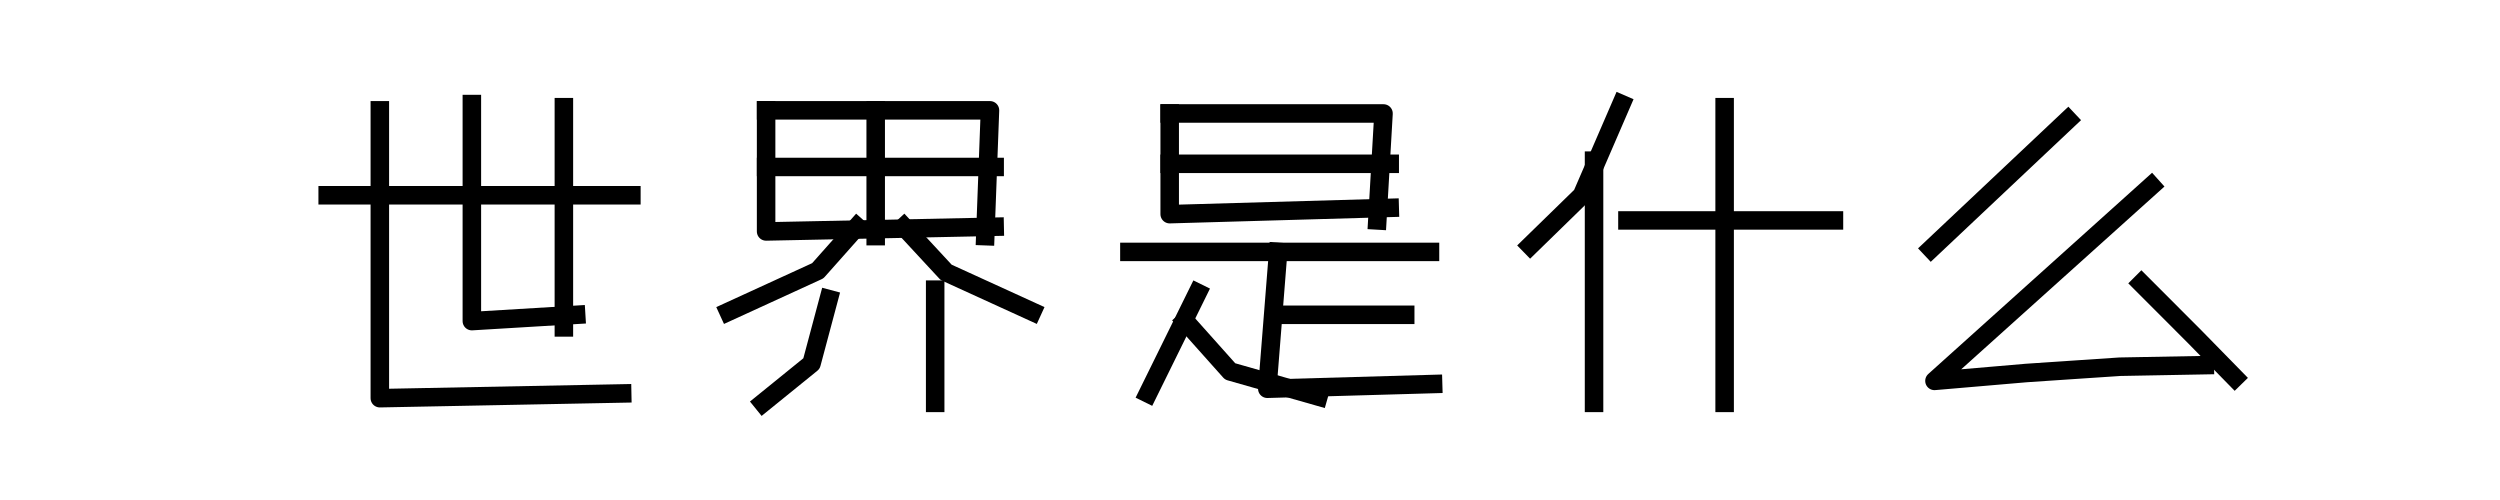 <?xml version="1.0" encoding="utf-8" standalone="no"?>
<!DOCTYPE svg PUBLIC "-//W3C//DTD SVG 1.1//EN"
  "http://www.w3.org/Graphics/SVG/1.1/DTD/svg11.dtd">
<svg xmlns:xlink="http://www.w3.org/1999/xlink" width="270pt" height="54pt" viewBox="0 0 270 54" xmlns="http://www.w3.org/2000/svg" version="1.1">
 <defs>
  <style type="text/css">*{stroke-linejoin: round; stroke-linecap: butt}</style>
 </defs>
 <g id="figure_1">
  <g id="patch_1">
   <path d="M 0 54 
L 270 54 
L 270 0 
L 0 0 
L 0 54 
z
" style="fill: none"/>
  </g>
  <g id="axes_1">
   <g id="line2d_1">
    <path d="M 60.899 11.576 
L 60.899 35.359 
" clip-path="url(#pe858e6f3aa)" style="fill: none; stroke: #000000; stroke-width: 2; stroke-linecap: square"/>
   </g>
   <g id="line2d_2">
    <path d="M 35.39 21.089 
L 68.188 21.089 
" clip-path="url(#pe858e6f3aa)" style="fill: none; stroke: #000000; stroke-width: 2; stroke-linecap: square"/>
   </g>
   <g id="line2d_3">
    <path d="M 50.961 11.236 
L 50.961 34.679 
L 62.224 34 
" clip-path="url(#pe858e6f3aa)" style="fill: none; stroke: #000000; stroke-width: 2; stroke-linecap: square"/>
   </g>
   <g id="line2d_4">
    <path d="M 41.022 11.916 
L 41.022 43.003 
L 67.194 42.493 
" clip-path="url(#pe858e6f3aa)" style="fill: none; stroke: #000000; stroke-width: 2; stroke-linecap: square"/>
   </g>
  </g>
  <g id="axes_2">
   <g id="line2d_5">
    <path d="M 94.575 11.916 
L 94.575 25.506 
" clip-path="url(#p6d3f175b13)" style="fill: none; stroke: #000000; stroke-width: 2; stroke-linecap: square"/>
   </g>
   <g id="line2d_6">
    <path d="M 100.999 31.282 
L 100.999 43.513 
" clip-path="url(#p6d3f175b13)" style="fill: none; stroke: #000000; stroke-width: 2; stroke-linecap: square"/>
   </g>
   <g id="line2d_7">
    <path d="M 82.74 11.916 
L 106.916 11.916 
L 106.409 25.506 
" clip-path="url(#p6d3f175b13)" style="fill: none; stroke: #000000; stroke-width: 2; stroke-linecap: square"/>
   </g>
   <g id="line2d_8">
    <path d="M 82.74 18.032 
L 107.423 18.032 
" clip-path="url(#p6d3f175b13)" style="fill: none; stroke: #000000; stroke-width: 2; stroke-linecap: square"/>
   </g>
   <g id="line2d_9">
    <path d="M 82.74 11.916 
L 82.74 24.996 
L 107.423 24.487 
" clip-path="url(#p6d3f175b13)" style="fill: none; stroke: #000000; stroke-width: 2; stroke-linecap: square"/>
   </g>
   <g id="line2d_10">
    <path d="M 89.503 32.301 
L 87.643 39.266 
L 82.402 43.513 
" clip-path="url(#p6d3f175b13)" style="fill: none; stroke: #000000; stroke-width: 2; stroke-linecap: square"/>
   </g>
   <g id="line2d_11">
    <path d="M 97.618 24.487 
L 102.182 29.413 
L 111.481 33.66 
" clip-path="url(#p6d3f175b13)" style="fill: none; stroke: #000000; stroke-width: 2; stroke-linecap: square"/>
   </g>
   <g id="line2d_12">
    <path d="M 92.546 24.487 
L 88.319 29.243 
L 78.683 33.66 
" clip-path="url(#p6d3f175b13)" style="fill: none; stroke: #000000; stroke-width: 2; stroke-linecap: square"/>
   </g>
  </g>
  <g id="axes_3">
   <g id="line2d_13">
    <path d="M 126.327 12.256 
L 149.419 12.256 
L 148.75 23.807 
" clip-path="url(#pfbea401ac3)" style="fill: none; stroke: #000000; stroke-width: 2; stroke-linecap: square"/>
   </g>
   <g id="line2d_14">
    <path d="M 126.327 17.692 
L 150.089 17.692 
" clip-path="url(#pfbea401ac3)" style="fill: none; stroke: #000000; stroke-width: 2; stroke-linecap: square"/>
   </g>
   <g id="line2d_15">
    <path d="M 126.327 12.256 
L 126.327 23.128 
L 150.089 22.448 
" clip-path="url(#pfbea401ac3)" style="fill: none; stroke: #000000; stroke-width: 2; stroke-linecap: square"/>
   </g>
   <g id="line2d_16">
    <path d="M 121.976 27.205 
L 154.439 27.205 
" clip-path="url(#pfbea401ac3)" style="fill: none; stroke: #000000; stroke-width: 2; stroke-linecap: square"/>
   </g>
   <g id="line2d_17">
    <path d="M 138.04 34 
L 151.762 34 
" clip-path="url(#pfbea401ac3)" style="fill: none; stroke: #000000; stroke-width: 2; stroke-linecap: square"/>
   </g>
   <g id="line2d_18">
    <path d="M 138.04 27.205 
L 136.869 41.984 
L 154.774 41.474 
" clip-path="url(#pfbea401ac3)" style="fill: none; stroke: #000000; stroke-width: 2; stroke-linecap: square"/>
   </g>
   <g id="line2d_19">
    <path d="M 129.339 31.622 
L 123.984 42.493 
" clip-path="url(#pfbea401ac3)" style="fill: none; stroke: #000000; stroke-width: 2; stroke-linecap: square"/>
   </g>
   <g id="line2d_20">
    <path d="M 128 34.679 
L 132.853 40.115 
L 142.391 42.833 
" clip-path="url(#pfbea401ac3)" style="fill: none; stroke: #000000; stroke-width: 2; stroke-linecap: square"/>
   </g>
  </g>
  <g id="axes_4">
   <g id="line2d_21">
    <path d="M 172.157 17.352 
L 172.157 43.513 
" clip-path="url(#p27e54c0823)" style="fill: none; stroke: #000000; stroke-width: 2; stroke-linecap: square"/>
   </g>
   <g id="line2d_22">
    <path d="M 186.26 11.576 
L 186.26 43.513 
" clip-path="url(#p27e54c0823)" style="fill: none; stroke: #000000; stroke-width: 2; stroke-linecap: square"/>
   </g>
   <g id="line2d_23">
    <path d="M 175.764 23.807 
L 198.067 23.807 
" clip-path="url(#p27e54c0823)" style="fill: none; stroke: #000000; stroke-width: 2; stroke-linecap: square"/>
   </g>
   <g id="line2d_24">
    <path d="M 175.109 11.236 
L 170.845 21.089 
L 165.269 26.525 
" clip-path="url(#p27e54c0823)" style="fill: none; stroke: #000000; stroke-width: 2; stroke-linecap: square"/>
   </g>
  </g>
  <g id="axes_5">
   <g id="line2d_25">
    <path d="M 232.35 20.07 
L 208.923 41.135 
L 218.834 40.285 
L 223.88 39.945 
L 228.926 39.606 
L 238.116 39.436 
" clip-path="url(#pc0682889db)" style="fill: none; stroke: #000000; stroke-width: 2; stroke-linecap: square"/>
   </g>
   <g id="line2d_26">
    <path d="M 231.268 30.602 
L 237.035 36.378 
L 241.36 40.795 
" clip-path="url(#pc0682889db)" style="fill: none; stroke: #000000; stroke-width: 2; stroke-linecap: square"/>
   </g>
   <g id="line2d_27">
    <path d="M 223.339 12.935 
L 208.562 26.865 
" clip-path="url(#pc0682889db)" style="fill: none; stroke: #000000; stroke-width: 2; stroke-linecap: square"/>
   </g>
  </g>
 </g>
 <defs>
  <clipPath id="pe858e6f3aa">
   <rect x="33.75" y="6.48" width="36.078" height="40.77"/>
  </clipPath>
  <clipPath id="p6d3f175b13">
   <rect x="77.043" y="6.48" width="36.078" height="40.77"/>
  </clipPath>
  <clipPath id="pfbea401ac3">
   <rect x="120.336" y="6.48" width="36.078" height="40.77"/>
  </clipPath>
  <clipPath id="p27e54c0823">
   <rect x="163.629" y="6.48" width="36.078" height="40.77"/>
  </clipPath>
  <clipPath id="pc0682889db">
   <rect x="206.922" y="6.48" width="36.078" height="40.77"/>
  </clipPath>
 </defs>
</svg>
